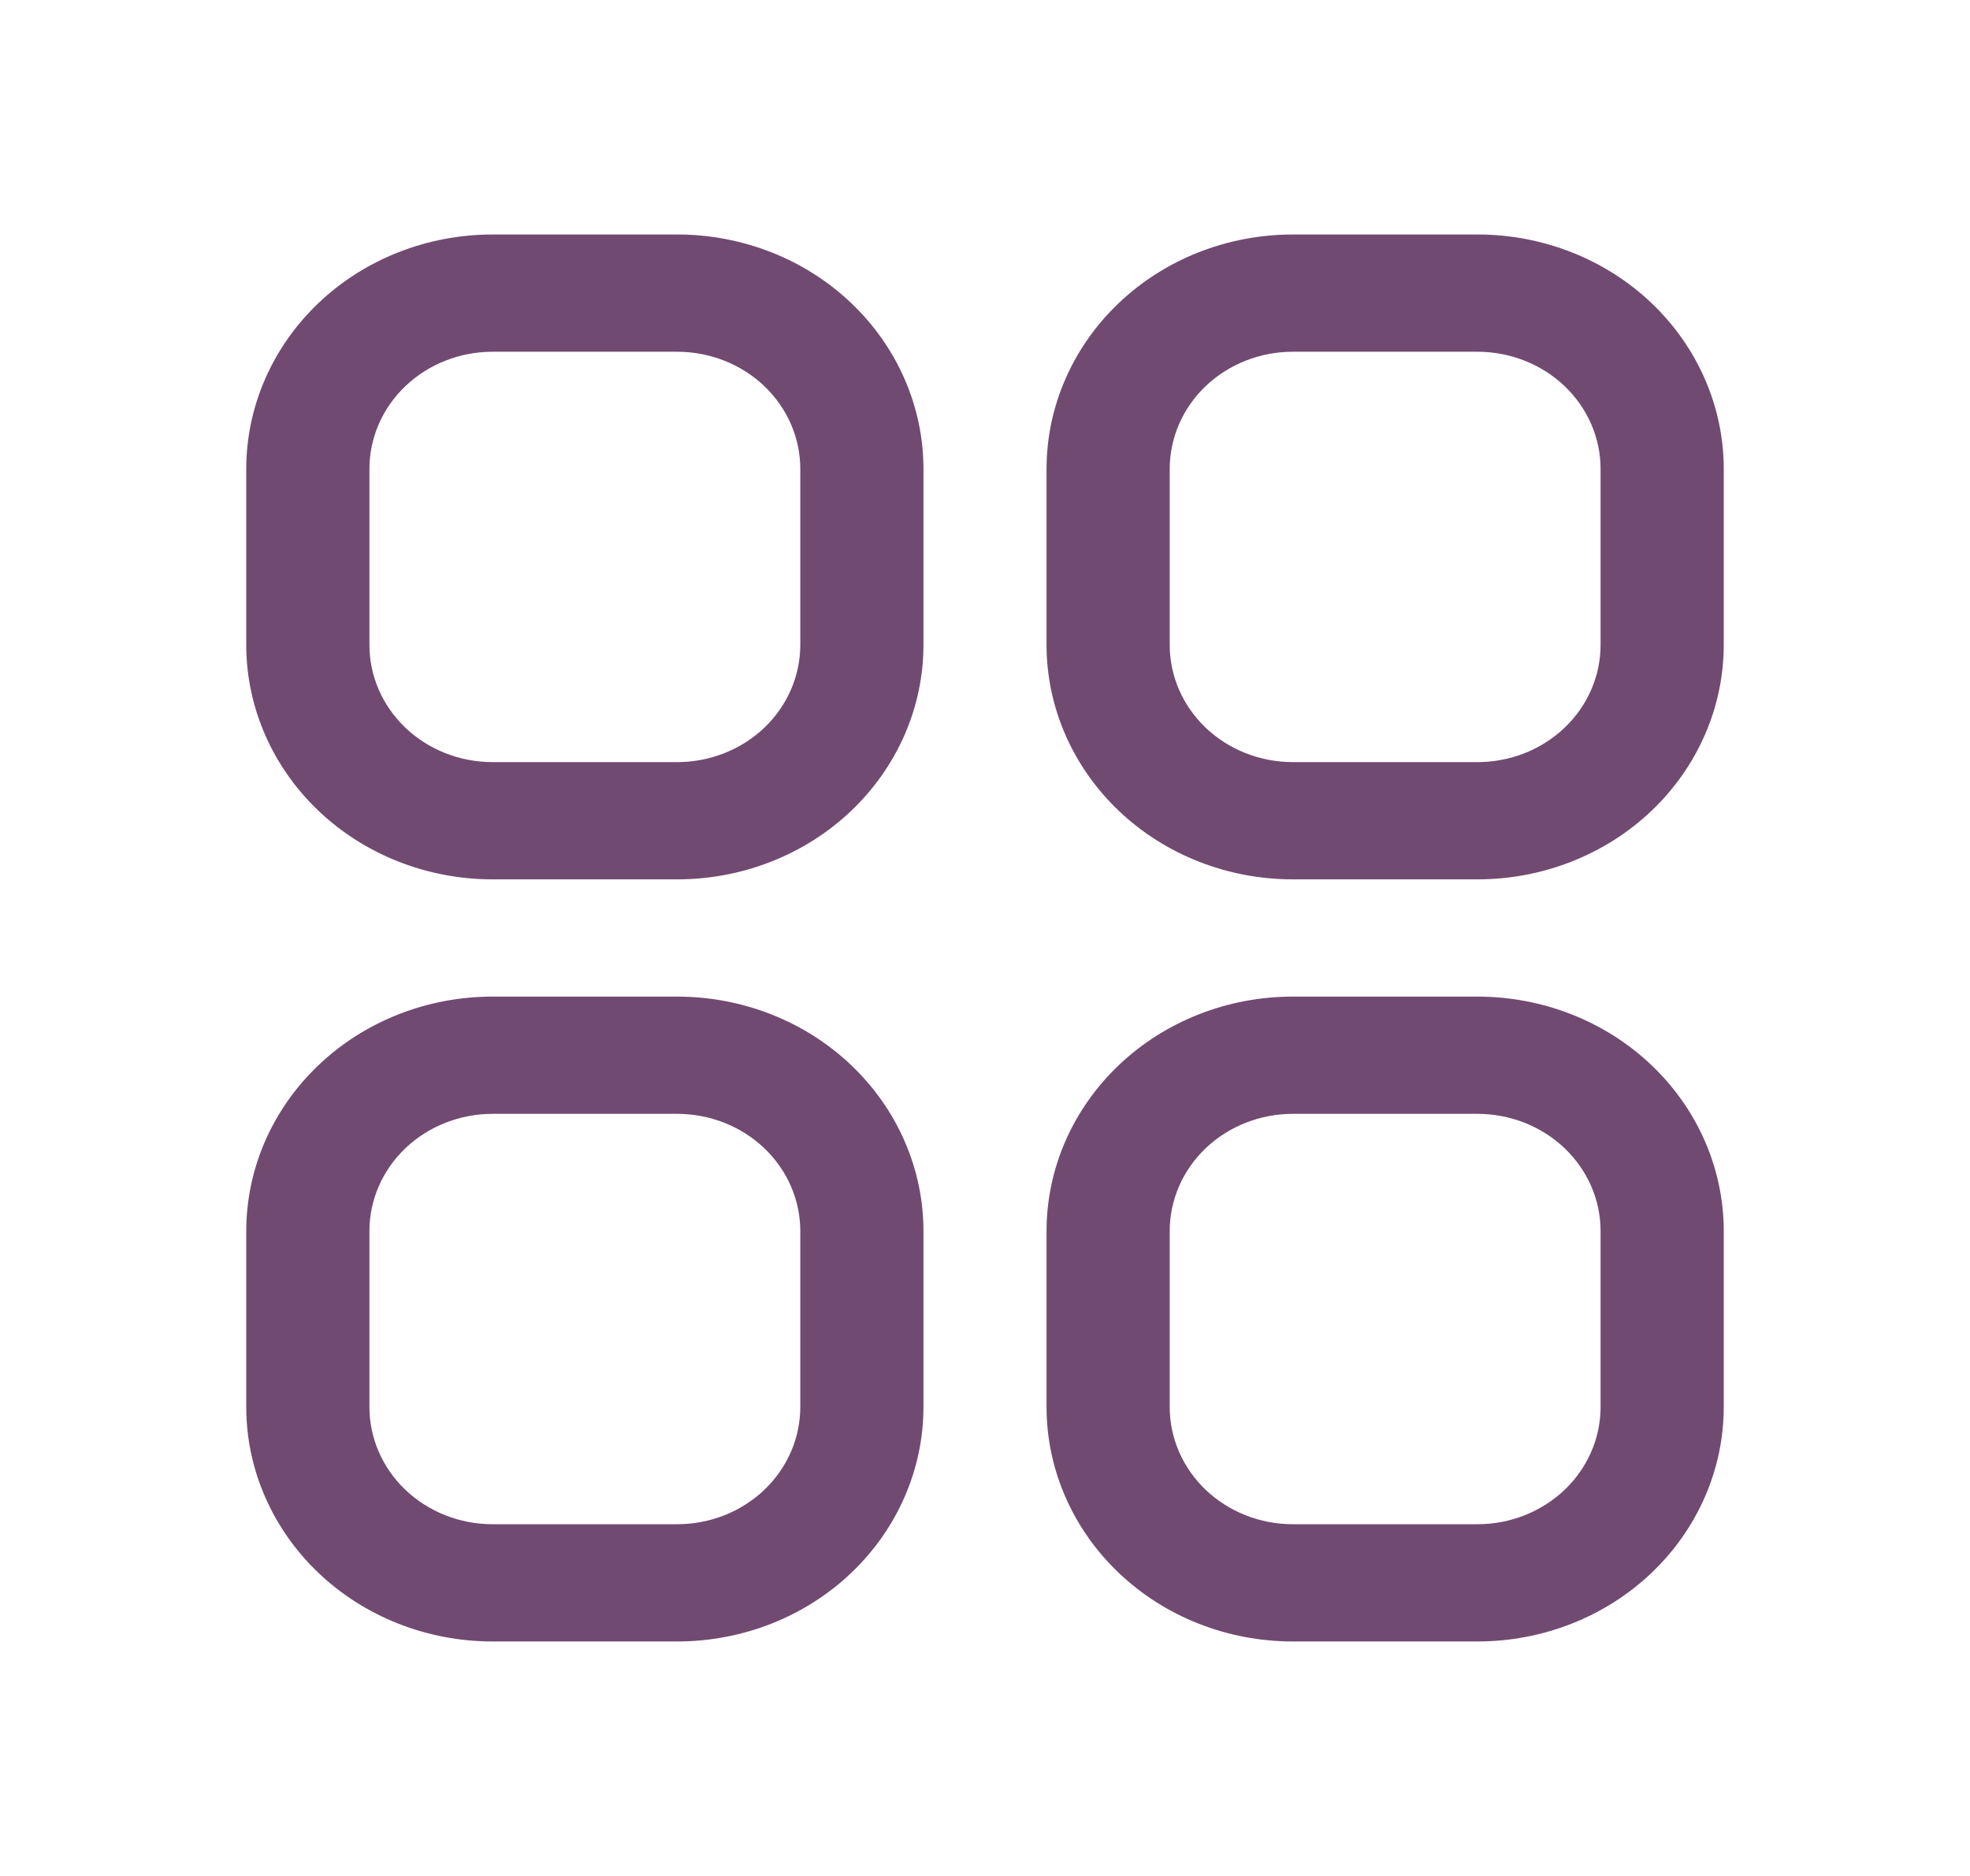 <svg width="21" height="20" viewBox="0 0 21 20" fill="none" xmlns="http://www.w3.org/2000/svg">
<path d="M15.75 9.375H13.781C13.085 9.375 12.417 9.112 11.925 8.643C11.433 8.174 11.156 7.538 11.156 6.875V5C11.156 4.337 11.433 3.701 11.925 3.232C12.417 2.763 13.085 2.5 13.781 2.5H15.75C16.446 2.5 17.114 2.763 17.606 3.232C18.098 3.701 18.375 4.337 18.375 5V6.875C18.375 7.538 18.098 8.174 17.606 8.643C17.114 9.112 16.446 9.375 15.75 9.375ZM13.781 3.75C13.433 3.75 13.099 3.882 12.853 4.116C12.607 4.351 12.469 4.668 12.469 5V6.875C12.469 7.207 12.607 7.524 12.853 7.759C13.099 7.993 13.433 8.125 13.781 8.125H15.75C16.098 8.125 16.432 7.993 16.678 7.759C16.924 7.524 17.062 7.207 17.062 6.875V5C17.062 4.668 16.924 4.351 16.678 4.116C16.432 3.882 16.098 3.75 15.75 3.75H13.781Z" fill="#714A72"/>
<path d="M7.219 9.375H5.25C4.554 9.375 3.886 9.112 3.394 8.643C2.902 8.174 2.625 7.538 2.625 6.875V5C2.625 4.337 2.902 3.701 3.394 3.232C3.886 2.763 4.554 2.5 5.25 2.5H7.219C7.915 2.5 8.583 2.763 9.075 3.232C9.567 3.701 9.844 4.337 9.844 5V6.875C9.844 7.538 9.567 8.174 9.075 8.643C8.583 9.112 7.915 9.375 7.219 9.375ZM5.25 3.75C4.902 3.75 4.568 3.882 4.322 4.116C4.076 4.351 3.938 4.668 3.938 5V6.875C3.938 7.207 4.076 7.524 4.322 7.759C4.568 7.993 4.902 8.125 5.25 8.125H7.219C7.567 8.125 7.901 7.993 8.147 7.759C8.393 7.524 8.531 7.207 8.531 6.875V5C8.531 4.668 8.393 4.351 8.147 4.116C7.901 3.882 7.567 3.75 7.219 3.75H5.25Z" fill="#714A72"/>
<path d="M7.219 17.5H5.25C4.554 17.5 3.886 17.237 3.394 16.768C2.902 16.299 2.625 15.663 2.625 15V13.125C2.625 12.462 2.902 11.826 3.394 11.357C3.886 10.888 4.554 10.625 5.25 10.625H7.219C7.915 10.625 8.583 10.888 9.075 11.357C9.567 11.826 9.844 12.462 9.844 13.125V15C9.844 15.663 9.567 16.299 9.075 16.768C8.583 17.237 7.915 17.5 7.219 17.5ZM5.25 11.875C4.902 11.875 4.568 12.007 4.322 12.241C4.076 12.476 3.938 12.793 3.938 13.125V15C3.938 15.332 4.076 15.649 4.322 15.884C4.568 16.118 4.902 16.25 5.25 16.25H7.219C7.567 16.25 7.901 16.118 8.147 15.884C8.393 15.649 8.531 15.332 8.531 15V13.125C8.531 12.793 8.393 12.476 8.147 12.241C7.901 12.007 7.567 11.875 7.219 11.875H5.25Z" fill="#714A72"/>
<path d="M15.75 17.5H13.781C13.085 17.5 12.417 17.237 11.925 16.768C11.433 16.299 11.156 15.663 11.156 15V13.125C11.156 12.462 11.433 11.826 11.925 11.357C12.417 10.888 13.085 10.625 13.781 10.625H15.75C16.446 10.625 17.114 10.888 17.606 11.357C18.098 11.826 18.375 12.462 18.375 13.125V15C18.375 15.663 18.098 16.299 17.606 16.768C17.114 17.237 16.446 17.5 15.75 17.5ZM13.781 11.875C13.433 11.875 13.099 12.007 12.853 12.241C12.607 12.476 12.469 12.793 12.469 13.125V15C12.469 15.332 12.607 15.649 12.853 15.884C13.099 16.118 13.433 16.25 13.781 16.25H15.75C16.098 16.25 16.432 16.118 16.678 15.884C16.924 15.649 17.062 15.332 17.062 15V13.125C17.062 12.793 16.924 12.476 16.678 12.241C16.432 12.007 16.098 11.875 15.75 11.875H13.781Z" fill="#714A72"/>
</svg>
